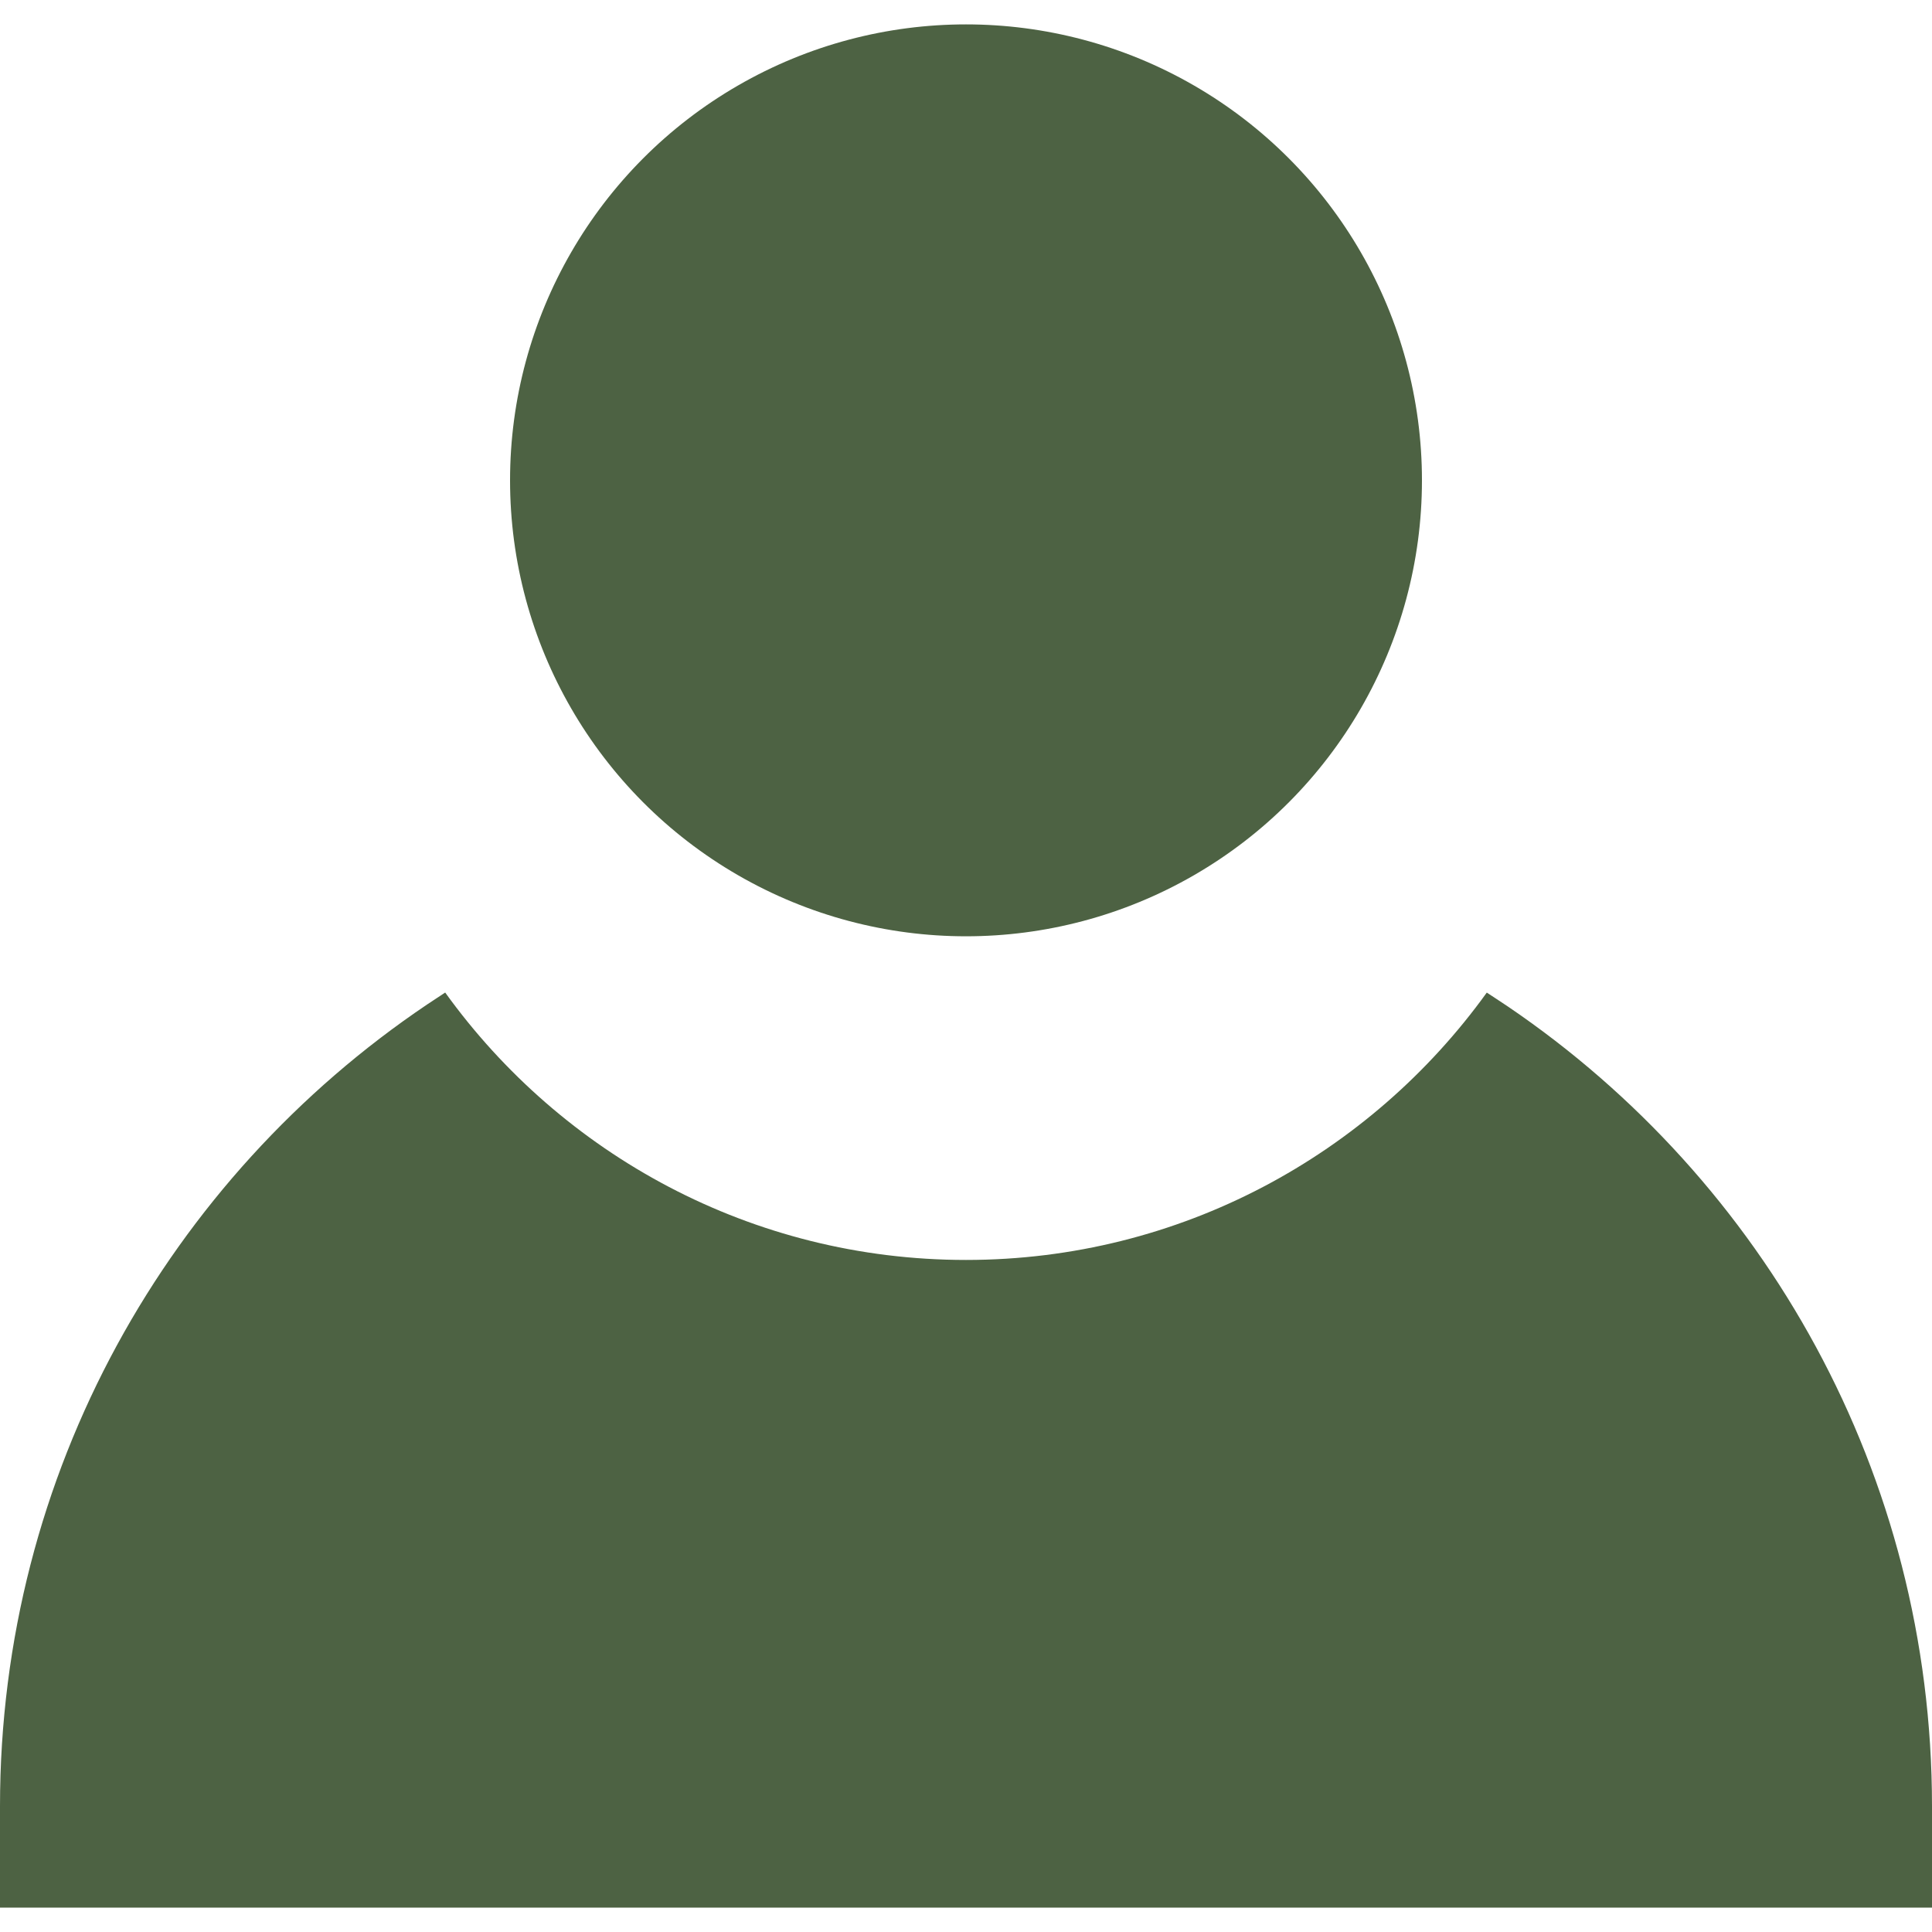 <?xml version="1.0" encoding="iso-8859-1"?>
<!-- Generator: Adobe Illustrator 19.0.0, SVG Export Plug-In . SVG Version: 6.00 Build 0)  -->
<svg version="1.1" id="Layer_1" xmlns="http://www.w3.org/2000/svg" xmlns:xlink="http://www.w3.org/1999/xlink" x="0px" y="0px"
	 viewBox="0 0 472.615 472.615" style="enable-background:new 0 0 472.615 472.615;" xml:space="preserve">
<g>
	<g>
		<circle fill="rgb(77, 98, 67)" cx="236.308" cy="117.504" r="111.537"/>
	</g>
</g>
<g>
	<g>
		<path fill="rgb(77, 98, 67)" d="M369,246.306c-1.759-1.195-5.297-3.493-5.297-3.493c-28.511,39.583-74.993,65.402-127.395,65.402
			c-52.407,0-98.894-25.825-127.404-65.416c0,0-2.974,1.947-4.451,2.942C41.444,288.182,0,360.187,0,441.87v24.779h472.615V441.87
			C472.615,360.549,431.538,288.822,369,246.306z"/>
	</g>
</g>
<g>
</g>
<g>
</g>
<g>
</g>
<g>
</g>
<g>
</g>
<g>
</g>
<g>
</g>
<g>
</g>
<g>
</g>
<g>
</g>
<g>
</g>
<g>
</g>
<g>
</g>
<g>
</g>
<g>
</g>
</svg>
